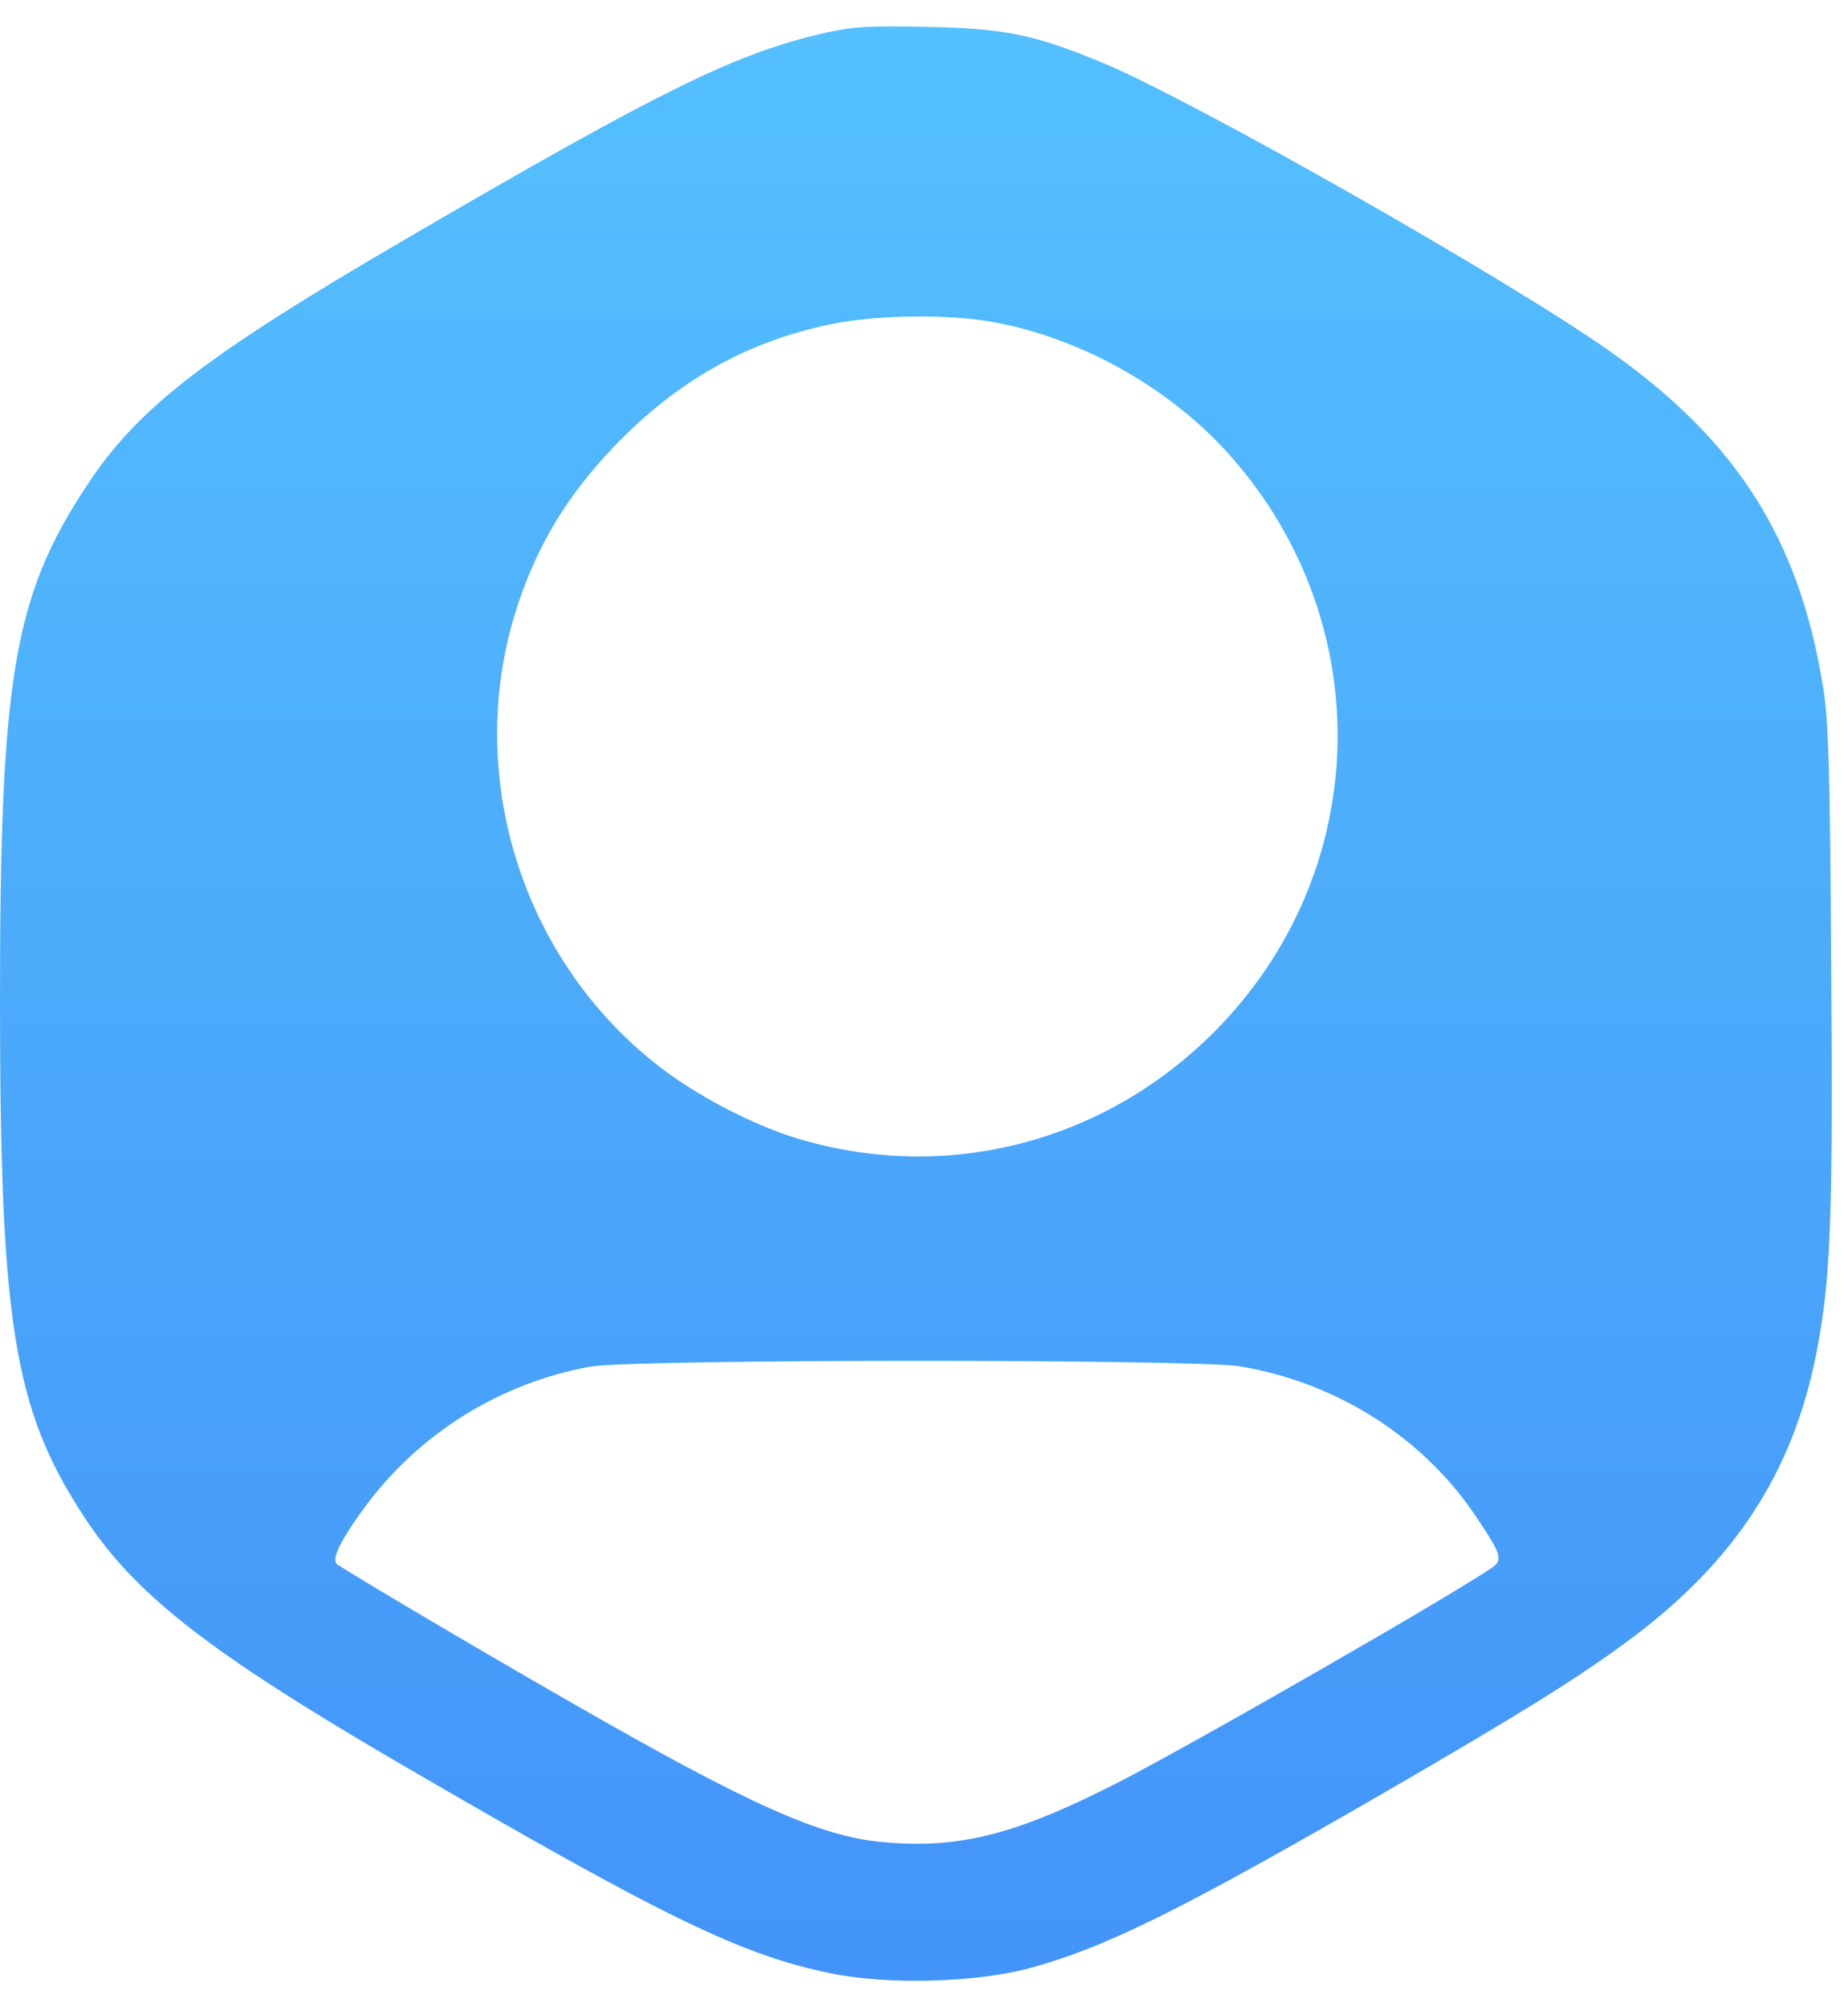 <svg width="35" height="38" viewBox="0 0 35 38" fill="none" xmlns="http://www.w3.org/2000/svg">
<path d="M15.649 0.617C13.975 0.994 12.584 1.668 7.752 4.486C3.883 6.739 2.623 7.71 1.652 9.181C0.261 11.282 0 12.81 0 18.918C0 25.018 0.261 26.663 1.558 28.662C2.528 30.169 3.912 31.256 7.658 33.437C12.577 36.298 14.033 37.008 15.721 37.356C16.794 37.581 18.474 37.537 19.496 37.262C20.938 36.871 22.372 36.161 26.27 33.907C28.733 32.48 29.849 31.792 30.791 31.096C32.841 29.597 33.964 27.88 34.406 25.59C34.674 24.221 34.718 23.026 34.681 18.266C34.66 14.52 34.631 13.651 34.529 13.013C34.08 10.217 32.906 8.362 30.515 6.667C28.603 5.312 22.546 1.871 20.851 1.175C19.59 0.653 19.018 0.538 17.569 0.509C16.482 0.487 16.163 0.501 15.649 0.617ZM18.837 6.102C20.46 6.406 22.075 7.304 23.191 8.507C26.074 11.63 26.045 16.346 23.119 19.41C21.054 21.57 18.076 22.395 15.229 21.591C14.316 21.338 13.12 20.715 12.36 20.091C9.81 18.034 8.781 14.535 9.81 11.441C10.194 10.289 10.751 9.376 11.621 8.463C12.816 7.217 14.128 6.471 15.736 6.138C16.591 5.957 18.004 5.942 18.837 6.102ZM23.474 25.866C25.321 26.17 26.973 27.221 27.98 28.749C28.415 29.394 28.458 29.524 28.291 29.655C27.704 30.082 22.706 32.958 21.184 33.741C19.257 34.726 18.185 35.002 16.757 34.878C15.54 34.777 14.185 34.168 10.722 32.176C9.078 31.234 6.81 29.894 6.39 29.619C6.267 29.532 6.433 29.184 6.904 28.539C7.94 27.134 9.469 26.184 11.179 25.873C11.961 25.728 22.611 25.728 23.474 25.866Z" fill="url(#paint0_linear_402_1494)"/>
<defs>
<linearGradient id="paint0_linear_402_1494" x1="17.346" y1="37.5" x2="17.346" y2="0.5" gradientUnits="userSpaceOnUse">
<stop stop-color="#4394F8"/>
<stop offset="1" stop-color="#54C0FE"/>
</linearGradient>
</defs>
</svg>
